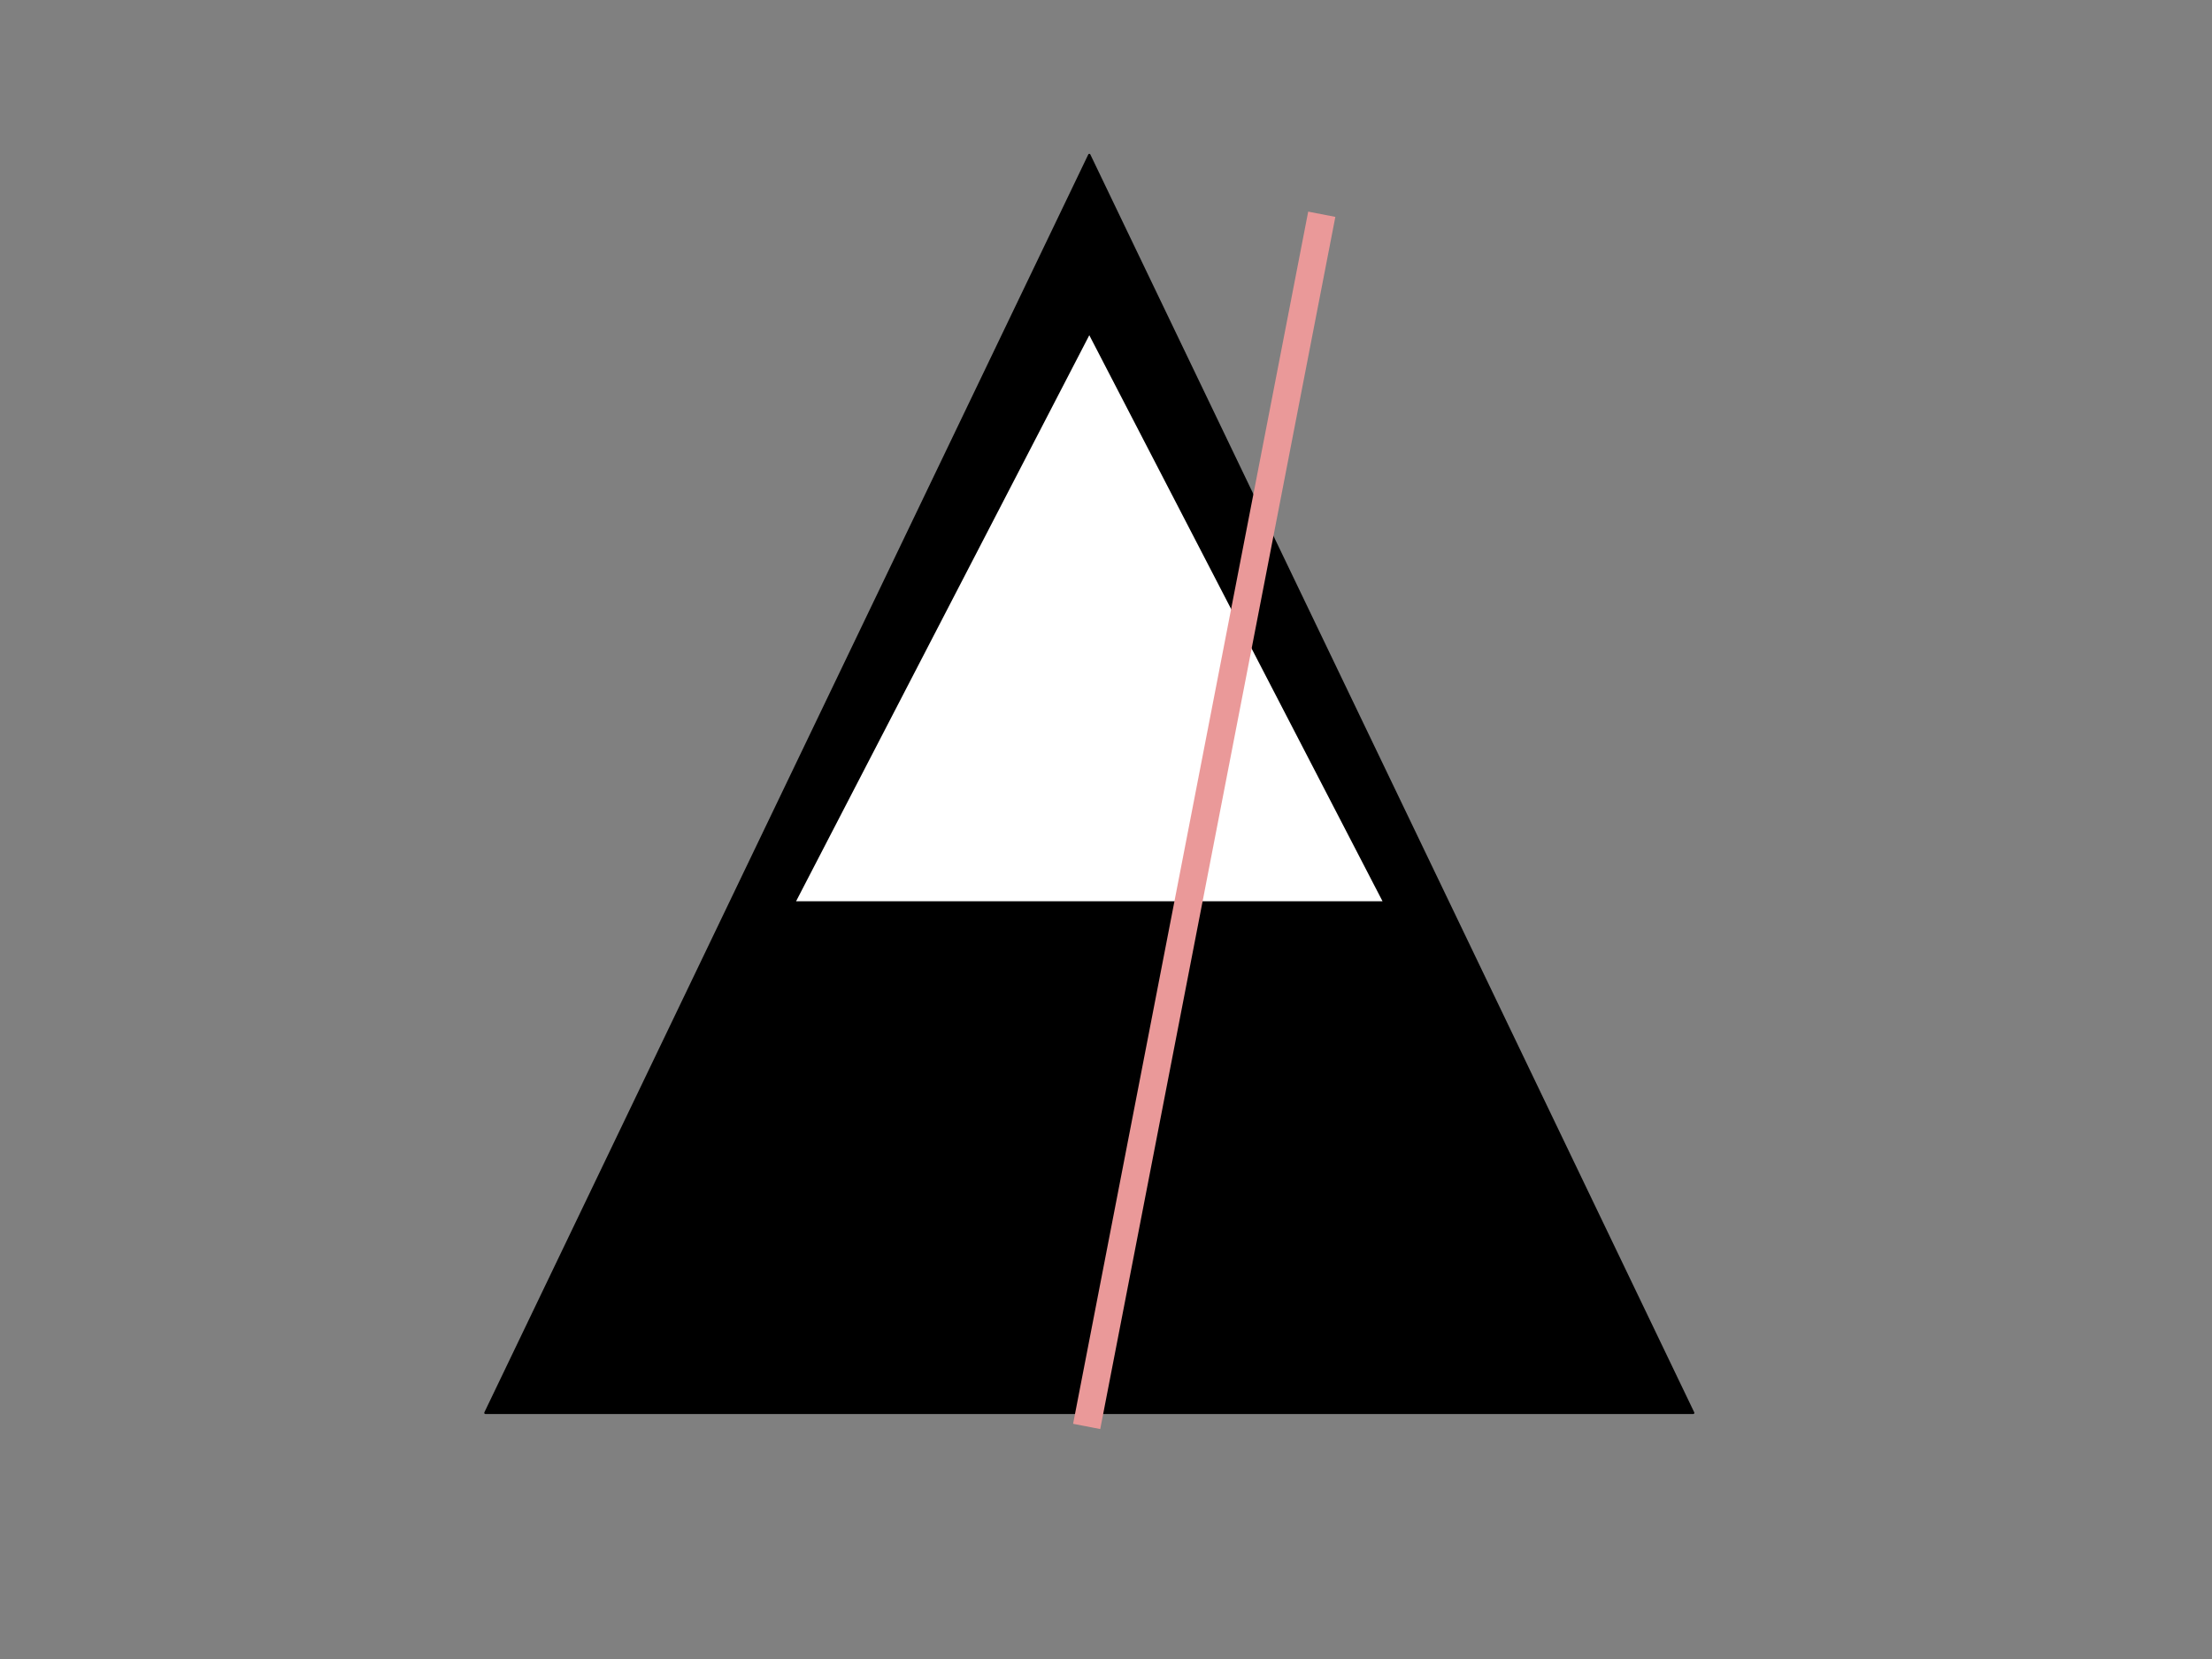 <svg version="1.1" viewBox="0.0 0.0 960.0 720.0" fill="none" stroke="none" stroke-linecap="square" stroke-miterlimit="10" xmlns:xlink="http://www.w3.org/1999/xlink" xmlns="http://www.w3.org/2000/svg"><rect x="0.0" y="0.0" width="960.0" height="720.0" fill="#808080" stroke="none"/><clipPath id="p.0"><path d="m0 0l960.0 0l0 720.0l-960.0 0l0 -720.0z" clip-rule="nonzero"/></clipPath><g clip-path="url(#p.0)"><path fill="#000000" fill-opacity="0.0" d="m0 0l960.0 0l0 720.0l-960.0 0z" fill-rule="evenodd"/><path fill="#000000" d="m734.848 613.176l-262.094 -545.921l-262.094 545.921z" fill-rule="evenodd"/><path stroke="#000000" stroke-width="1.0" stroke-linejoin="round" stroke-linecap="butt" d="m734.848 613.176l-262.094 -545.921l-262.094 545.921z" fill-rule="evenodd"/><path fill="#ffffff" d="m600.832 391.64l-128.079 -247.244l-128.079 247.244z" fill-rule="evenodd"/><path stroke="#000000" stroke-width="1.0" stroke-linejoin="round" stroke-linecap="butt" d="m600.832 391.64l-128.079 -247.244l-128.079 247.244z" fill-rule="evenodd"/><path fill="#000000" fill-opacity="0.0" d="m472.753 613.176l99.748 -514.299" fill-rule="evenodd"/><path stroke="#ea9999" stroke-width="12.0" stroke-linejoin="round" stroke-linecap="butt" d="m472.753 613.176l99.748 -514.299" fill-rule="evenodd"/></g></svg>